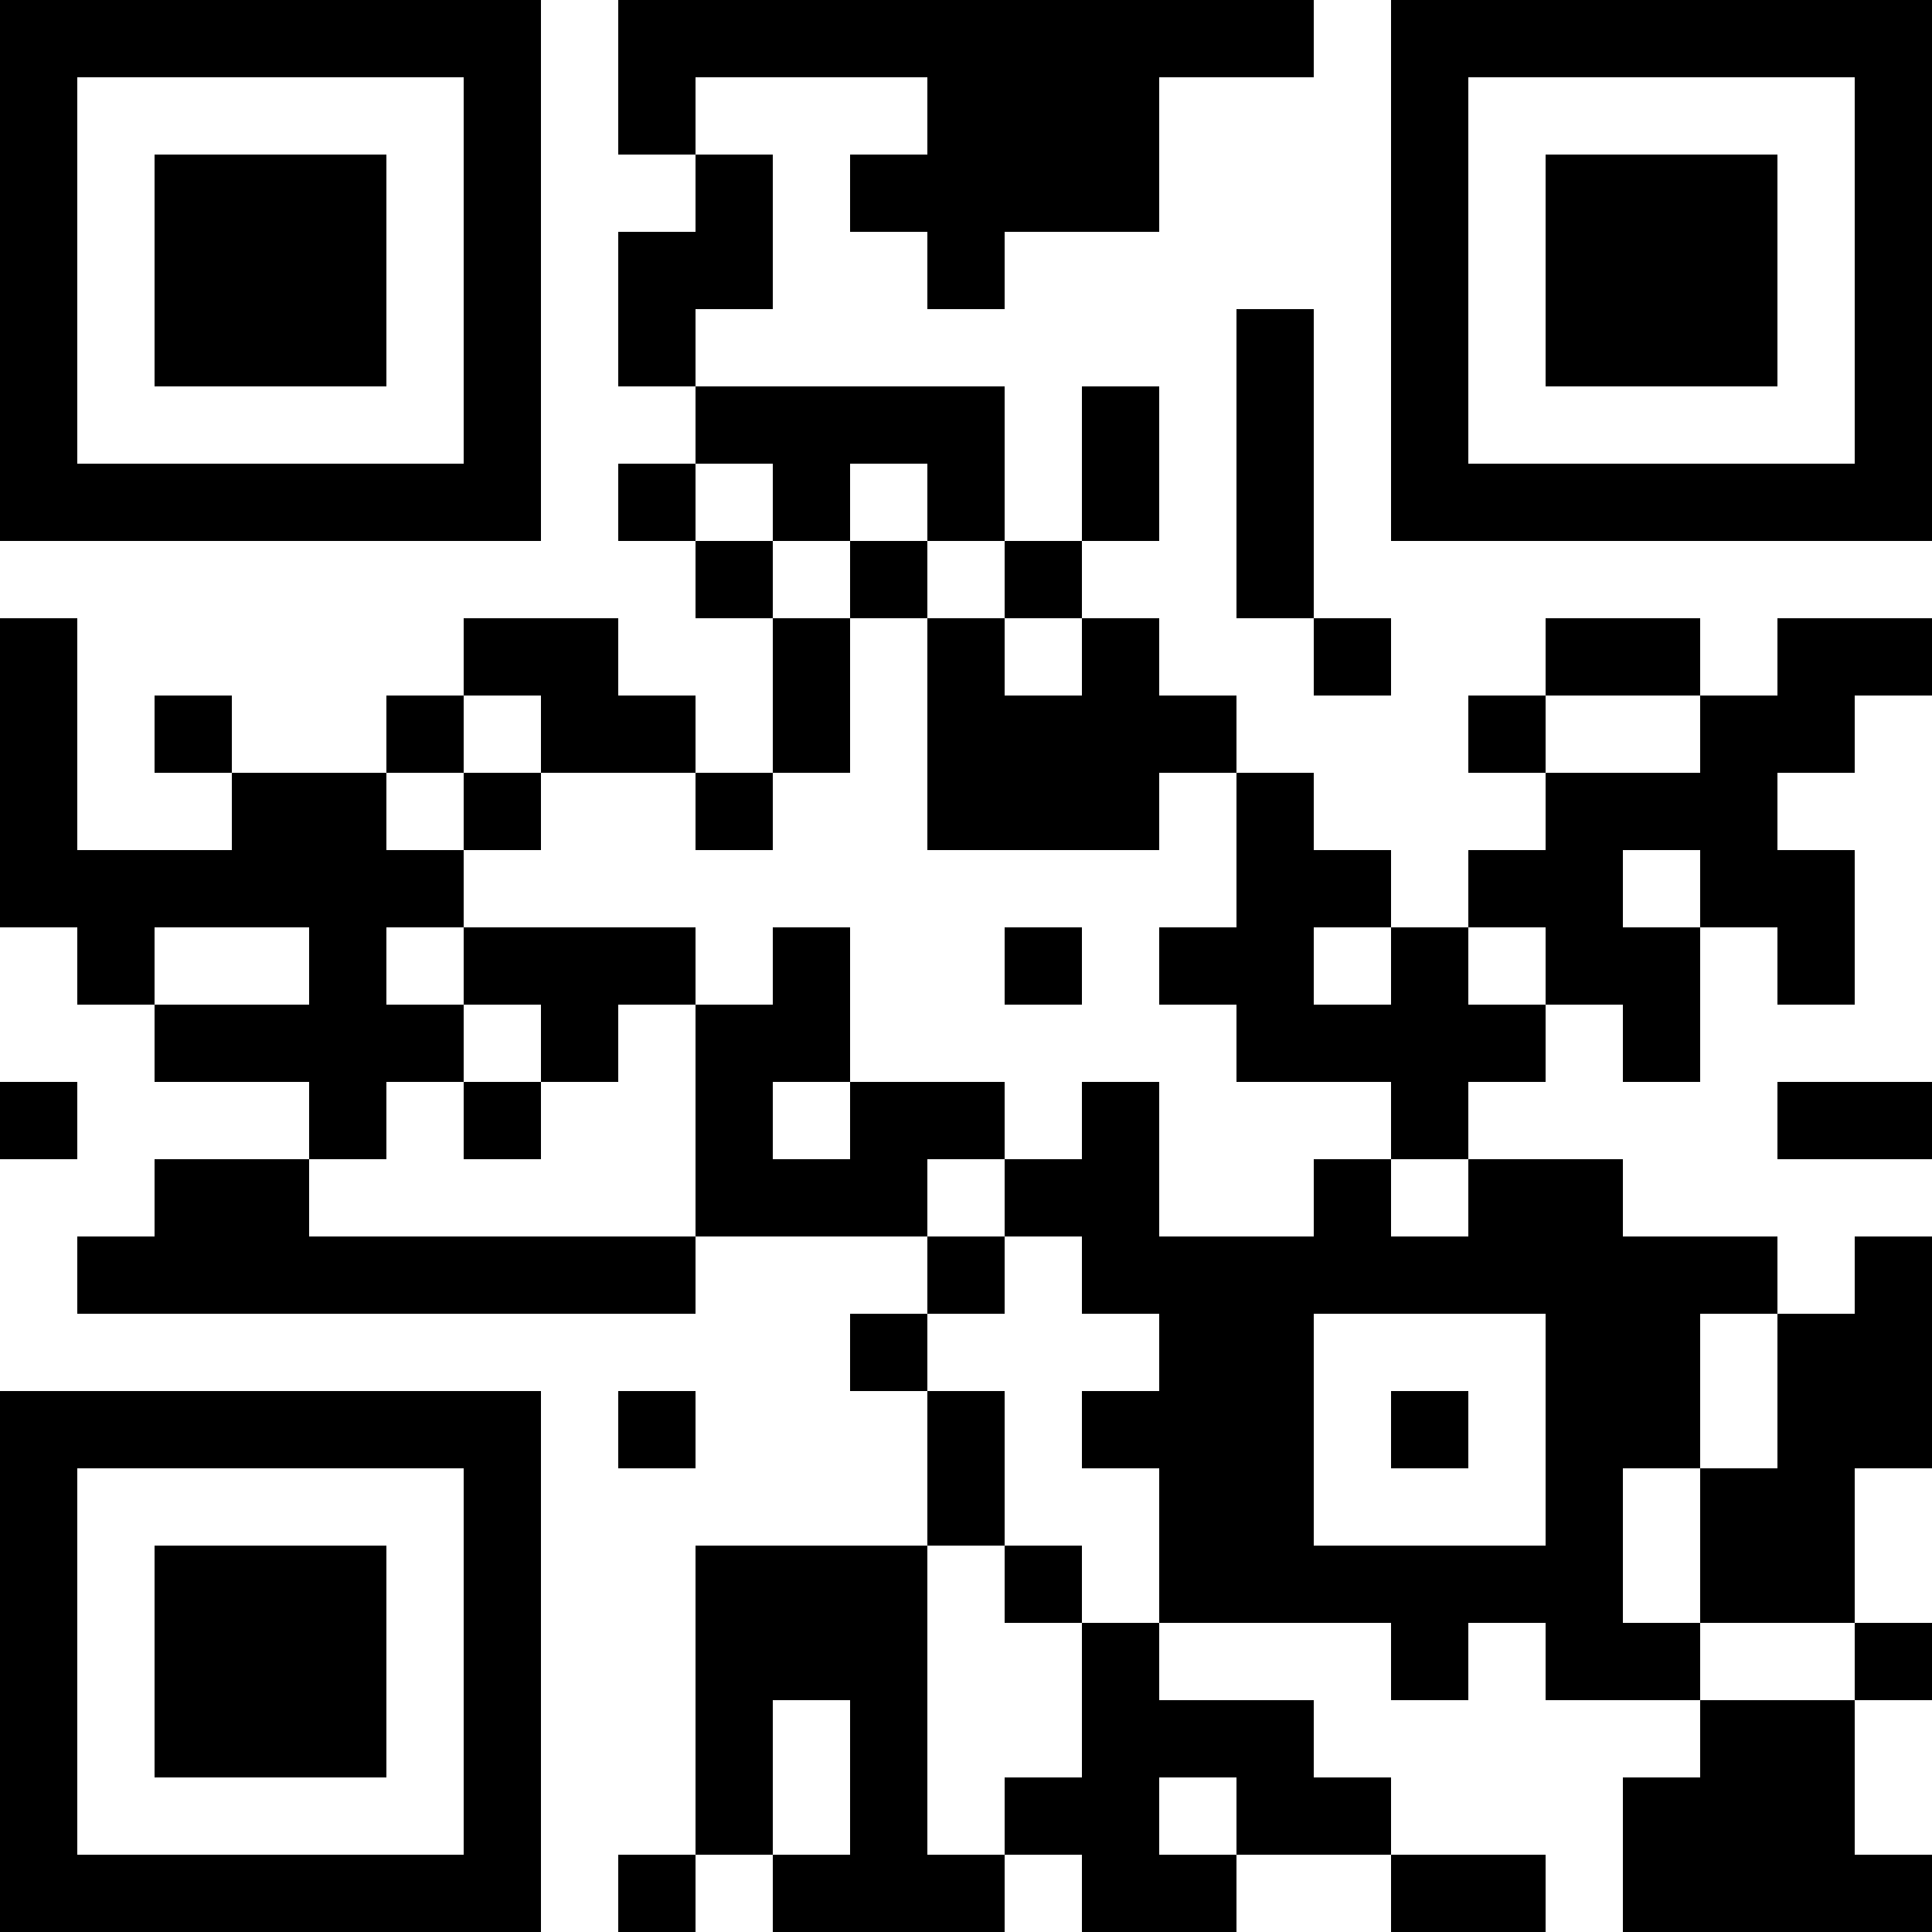 <?xml version="1.0" standalone="no"?>
<svg xmlns="http://www.w3.org/2000/svg" width="250" height="250"><rect width="100%" height="100%" fill="#808080" stroke="none"/><defs><clipPath id="clip-path-dot-color"><rect x="0" y="80" width="10" height="10" transform="rotate(0,5,85)"/><rect x="0" y="90" width="10" height="10" transform="rotate(0,5,95)"/><rect x="0" y="100" width="10" height="10" transform="rotate(0,5,105)"/><rect x="0" y="110" width="10" height="10" transform="rotate(0,5,115)"/><rect x="0" y="140" width="10" height="10" transform="rotate(0,5,145)"/><rect x="10" y="110" width="10" height="10" transform="rotate(0,15,115)"/><rect x="10" y="120" width="10" height="10" transform="rotate(0,15,125)"/><rect x="10" y="160" width="10" height="10" transform="rotate(0,15,165)"/><rect x="20" y="90" width="10" height="10" transform="rotate(0,25,95)"/><rect x="20" y="110" width="10" height="10" transform="rotate(0,25,115)"/><rect x="20" y="130" width="10" height="10" transform="rotate(0,25,135)"/><rect x="20" y="150" width="10" height="10" transform="rotate(0,25,155)"/><rect x="20" y="160" width="10" height="10" transform="rotate(0,25,165)"/><rect x="30" y="100" width="10" height="10" transform="rotate(0,35,105)"/><rect x="30" y="110" width="10" height="10" transform="rotate(0,35,115)"/><rect x="30" y="130" width="10" height="10" transform="rotate(0,35,135)"/><rect x="30" y="150" width="10" height="10" transform="rotate(0,35,155)"/><rect x="30" y="160" width="10" height="10" transform="rotate(0,35,165)"/><rect x="40" y="100" width="10" height="10" transform="rotate(0,45,105)"/><rect x="40" y="110" width="10" height="10" transform="rotate(0,45,115)"/><rect x="40" y="120" width="10" height="10" transform="rotate(0,45,125)"/><rect x="40" y="130" width="10" height="10" transform="rotate(0,45,135)"/><rect x="40" y="140" width="10" height="10" transform="rotate(0,45,145)"/><rect x="40" y="160" width="10" height="10" transform="rotate(0,45,165)"/><rect x="50" y="90" width="10" height="10" transform="rotate(0,55,95)"/><rect x="50" y="110" width="10" height="10" transform="rotate(0,55,115)"/><rect x="50" y="130" width="10" height="10" transform="rotate(0,55,135)"/><rect x="50" y="160" width="10" height="10" transform="rotate(0,55,165)"/><rect x="60" y="80" width="10" height="10" transform="rotate(0,65,85)"/><rect x="60" y="100" width="10" height="10" transform="rotate(0,65,105)"/><rect x="60" y="120" width="10" height="10" transform="rotate(0,65,125)"/><rect x="60" y="140" width="10" height="10" transform="rotate(0,65,145)"/><rect x="60" y="160" width="10" height="10" transform="rotate(0,65,165)"/><rect x="70" y="80" width="10" height="10" transform="rotate(0,75,85)"/><rect x="70" y="90" width="10" height="10" transform="rotate(0,75,95)"/><rect x="70" y="120" width="10" height="10" transform="rotate(0,75,125)"/><rect x="70" y="130" width="10" height="10" transform="rotate(0,75,135)"/><rect x="70" y="160" width="10" height="10" transform="rotate(0,75,165)"/><rect x="80" y="0" width="10" height="10" transform="rotate(0,85,5)"/><rect x="80" y="10" width="10" height="10" transform="rotate(0,85,15)"/><rect x="80" y="30" width="10" height="10" transform="rotate(0,85,35)"/><rect x="80" y="40" width="10" height="10" transform="rotate(0,85,45)"/><rect x="80" y="60" width="10" height="10" transform="rotate(0,85,65)"/><rect x="80" y="90" width="10" height="10" transform="rotate(0,85,95)"/><rect x="80" y="120" width="10" height="10" transform="rotate(0,85,125)"/><rect x="80" y="160" width="10" height="10" transform="rotate(0,85,165)"/><rect x="80" y="180" width="10" height="10" transform="rotate(0,85,185)"/><rect x="80" y="240" width="10" height="10" transform="rotate(0,85,245)"/><rect x="90" y="0" width="10" height="10" transform="rotate(0,95,5)"/><rect x="90" y="20" width="10" height="10" transform="rotate(0,95,25)"/><rect x="90" y="30" width="10" height="10" transform="rotate(0,95,35)"/><rect x="90" y="50" width="10" height="10" transform="rotate(0,95,55)"/><rect x="90" y="70" width="10" height="10" transform="rotate(0,95,75)"/><rect x="90" y="100" width="10" height="10" transform="rotate(0,95,105)"/><rect x="90" y="130" width="10" height="10" transform="rotate(0,95,135)"/><rect x="90" y="140" width="10" height="10" transform="rotate(0,95,145)"/><rect x="90" y="150" width="10" height="10" transform="rotate(0,95,155)"/><rect x="90" y="200" width="10" height="10" transform="rotate(0,95,205)"/><rect x="90" y="210" width="10" height="10" transform="rotate(0,95,215)"/><rect x="90" y="220" width="10" height="10" transform="rotate(0,95,225)"/><rect x="90" y="230" width="10" height="10" transform="rotate(0,95,235)"/><rect x="100" y="0" width="10" height="10" transform="rotate(0,105,5)"/><rect x="100" y="50" width="10" height="10" transform="rotate(0,105,55)"/><rect x="100" y="60" width="10" height="10" transform="rotate(0,105,65)"/><rect x="100" y="80" width="10" height="10" transform="rotate(0,105,85)"/><rect x="100" y="90" width="10" height="10" transform="rotate(0,105,95)"/><rect x="100" y="120" width="10" height="10" transform="rotate(0,105,125)"/><rect x="100" y="130" width="10" height="10" transform="rotate(0,105,135)"/><rect x="100" y="150" width="10" height="10" transform="rotate(0,105,155)"/><rect x="100" y="200" width="10" height="10" transform="rotate(0,105,205)"/><rect x="100" y="210" width="10" height="10" transform="rotate(0,105,215)"/><rect x="100" y="240" width="10" height="10" transform="rotate(0,105,245)"/><rect x="110" y="0" width="10" height="10" transform="rotate(0,115,5)"/><rect x="110" y="20" width="10" height="10" transform="rotate(0,115,25)"/><rect x="110" y="50" width="10" height="10" transform="rotate(0,115,55)"/><rect x="110" y="70" width="10" height="10" transform="rotate(0,115,75)"/><rect x="110" y="140" width="10" height="10" transform="rotate(0,115,145)"/><rect x="110" y="150" width="10" height="10" transform="rotate(0,115,155)"/><rect x="110" y="170" width="10" height="10" transform="rotate(0,115,175)"/><rect x="110" y="200" width="10" height="10" transform="rotate(0,115,205)"/><rect x="110" y="210" width="10" height="10" transform="rotate(0,115,215)"/><rect x="110" y="220" width="10" height="10" transform="rotate(0,115,225)"/><rect x="110" y="230" width="10" height="10" transform="rotate(0,115,235)"/><rect x="110" y="240" width="10" height="10" transform="rotate(0,115,245)"/><rect x="120" y="0" width="10" height="10" transform="rotate(0,125,5)"/><rect x="120" y="10" width="10" height="10" transform="rotate(0,125,15)"/><rect x="120" y="20" width="10" height="10" transform="rotate(0,125,25)"/><rect x="120" y="30" width="10" height="10" transform="rotate(0,125,35)"/><rect x="120" y="50" width="10" height="10" transform="rotate(0,125,55)"/><rect x="120" y="60" width="10" height="10" transform="rotate(0,125,65)"/><rect x="120" y="80" width="10" height="10" transform="rotate(0,125,85)"/><rect x="120" y="90" width="10" height="10" transform="rotate(0,125,95)"/><rect x="120" y="100" width="10" height="10" transform="rotate(0,125,105)"/><rect x="120" y="140" width="10" height="10" transform="rotate(0,125,145)"/><rect x="120" y="160" width="10" height="10" transform="rotate(0,125,165)"/><rect x="120" y="180" width="10" height="10" transform="rotate(0,125,185)"/><rect x="120" y="190" width="10" height="10" transform="rotate(0,125,195)"/><rect x="120" y="240" width="10" height="10" transform="rotate(0,125,245)"/><rect x="130" y="0" width="10" height="10" transform="rotate(0,135,5)"/><rect x="130" y="10" width="10" height="10" transform="rotate(0,135,15)"/><rect x="130" y="20" width="10" height="10" transform="rotate(0,135,25)"/><rect x="130" y="70" width="10" height="10" transform="rotate(0,135,75)"/><rect x="130" y="90" width="10" height="10" transform="rotate(0,135,95)"/><rect x="130" y="100" width="10" height="10" transform="rotate(0,135,105)"/><rect x="130" y="120" width="10" height="10" transform="rotate(0,135,125)"/><rect x="130" y="150" width="10" height="10" transform="rotate(0,135,155)"/><rect x="130" y="200" width="10" height="10" transform="rotate(0,135,205)"/><rect x="130" y="230" width="10" height="10" transform="rotate(0,135,235)"/><rect x="140" y="0" width="10" height="10" transform="rotate(0,145,5)"/><rect x="140" y="10" width="10" height="10" transform="rotate(0,145,15)"/><rect x="140" y="20" width="10" height="10" transform="rotate(0,145,25)"/><rect x="140" y="50" width="10" height="10" transform="rotate(0,145,55)"/><rect x="140" y="60" width="10" height="10" transform="rotate(0,145,65)"/><rect x="140" y="80" width="10" height="10" transform="rotate(0,145,85)"/><rect x="140" y="90" width="10" height="10" transform="rotate(0,145,95)"/><rect x="140" y="100" width="10" height="10" transform="rotate(0,145,105)"/><rect x="140" y="140" width="10" height="10" transform="rotate(0,145,145)"/><rect x="140" y="150" width="10" height="10" transform="rotate(0,145,155)"/><rect x="140" y="160" width="10" height="10" transform="rotate(0,145,165)"/><rect x="140" y="180" width="10" height="10" transform="rotate(0,145,185)"/><rect x="140" y="210" width="10" height="10" transform="rotate(0,145,215)"/><rect x="140" y="220" width="10" height="10" transform="rotate(0,145,225)"/><rect x="140" y="230" width="10" height="10" transform="rotate(0,145,235)"/><rect x="140" y="240" width="10" height="10" transform="rotate(0,145,245)"/><rect x="150" y="0" width="10" height="10" transform="rotate(0,155,5)"/><rect x="150" y="90" width="10" height="10" transform="rotate(0,155,95)"/><rect x="150" y="120" width="10" height="10" transform="rotate(0,155,125)"/><rect x="150" y="160" width="10" height="10" transform="rotate(0,155,165)"/><rect x="150" y="170" width="10" height="10" transform="rotate(0,155,175)"/><rect x="150" y="180" width="10" height="10" transform="rotate(0,155,185)"/><rect x="150" y="190" width="10" height="10" transform="rotate(0,155,195)"/><rect x="150" y="200" width="10" height="10" transform="rotate(0,155,205)"/><rect x="150" y="220" width="10" height="10" transform="rotate(0,155,225)"/><rect x="150" y="240" width="10" height="10" transform="rotate(0,155,245)"/><rect x="160" y="0" width="10" height="10" transform="rotate(0,165,5)"/><rect x="160" y="40" width="10" height="10" transform="rotate(0,165,45)"/><rect x="160" y="50" width="10" height="10" transform="rotate(0,165,55)"/><rect x="160" y="60" width="10" height="10" transform="rotate(0,165,65)"/><rect x="160" y="70" width="10" height="10" transform="rotate(0,165,75)"/><rect x="160" y="100" width="10" height="10" transform="rotate(0,165,105)"/><rect x="160" y="110" width="10" height="10" transform="rotate(0,165,115)"/><rect x="160" y="120" width="10" height="10" transform="rotate(0,165,125)"/><rect x="160" y="130" width="10" height="10" transform="rotate(0,165,135)"/><rect x="160" y="160" width="10" height="10" transform="rotate(0,165,165)"/><rect x="160" y="170" width="10" height="10" transform="rotate(0,165,175)"/><rect x="160" y="180" width="10" height="10" transform="rotate(0,165,185)"/><rect x="160" y="190" width="10" height="10" transform="rotate(0,165,195)"/><rect x="160" y="200" width="10" height="10" transform="rotate(0,165,205)"/><rect x="160" y="220" width="10" height="10" transform="rotate(0,165,225)"/><rect x="160" y="230" width="10" height="10" transform="rotate(0,165,235)"/><rect x="170" y="80" width="10" height="10" transform="rotate(0,175,85)"/><rect x="170" y="110" width="10" height="10" transform="rotate(0,175,115)"/><rect x="170" y="130" width="10" height="10" transform="rotate(0,175,135)"/><rect x="170" y="150" width="10" height="10" transform="rotate(0,175,155)"/><rect x="170" y="160" width="10" height="10" transform="rotate(0,175,165)"/><rect x="170" y="200" width="10" height="10" transform="rotate(0,175,205)"/><rect x="170" y="230" width="10" height="10" transform="rotate(0,175,235)"/><rect x="180" y="120" width="10" height="10" transform="rotate(0,185,125)"/><rect x="180" y="130" width="10" height="10" transform="rotate(0,185,135)"/><rect x="180" y="140" width="10" height="10" transform="rotate(0,185,145)"/><rect x="180" y="160" width="10" height="10" transform="rotate(0,185,165)"/><rect x="180" y="180" width="10" height="10" transform="rotate(0,185,185)"/><rect x="180" y="200" width="10" height="10" transform="rotate(0,185,205)"/><rect x="180" y="210" width="10" height="10" transform="rotate(0,185,215)"/><rect x="180" y="240" width="10" height="10" transform="rotate(0,185,245)"/><rect x="190" y="90" width="10" height="10" transform="rotate(0,195,95)"/><rect x="190" y="110" width="10" height="10" transform="rotate(0,195,115)"/><rect x="190" y="130" width="10" height="10" transform="rotate(0,195,135)"/><rect x="190" y="150" width="10" height="10" transform="rotate(0,195,155)"/><rect x="190" y="160" width="10" height="10" transform="rotate(0,195,165)"/><rect x="190" y="200" width="10" height="10" transform="rotate(0,195,205)"/><rect x="190" y="240" width="10" height="10" transform="rotate(0,195,245)"/><rect x="200" y="80" width="10" height="10" transform="rotate(0,205,85)"/><rect x="200" y="100" width="10" height="10" transform="rotate(0,205,105)"/><rect x="200" y="110" width="10" height="10" transform="rotate(0,205,115)"/><rect x="200" y="120" width="10" height="10" transform="rotate(0,205,125)"/><rect x="200" y="150" width="10" height="10" transform="rotate(0,205,155)"/><rect x="200" y="160" width="10" height="10" transform="rotate(0,205,165)"/><rect x="200" y="170" width="10" height="10" transform="rotate(0,205,175)"/><rect x="200" y="180" width="10" height="10" transform="rotate(0,205,185)"/><rect x="200" y="190" width="10" height="10" transform="rotate(0,205,195)"/><rect x="200" y="200" width="10" height="10" transform="rotate(0,205,205)"/><rect x="200" y="210" width="10" height="10" transform="rotate(0,205,215)"/><rect x="210" y="80" width="10" height="10" transform="rotate(0,215,85)"/><rect x="210" y="100" width="10" height="10" transform="rotate(0,215,105)"/><rect x="210" y="120" width="10" height="10" transform="rotate(0,215,125)"/><rect x="210" y="130" width="10" height="10" transform="rotate(0,215,135)"/><rect x="210" y="160" width="10" height="10" transform="rotate(0,215,165)"/><rect x="210" y="170" width="10" height="10" transform="rotate(0,215,175)"/><rect x="210" y="180" width="10" height="10" transform="rotate(0,215,185)"/><rect x="210" y="210" width="10" height="10" transform="rotate(0,215,215)"/><rect x="210" y="230" width="10" height="10" transform="rotate(0,215,235)"/><rect x="210" y="240" width="10" height="10" transform="rotate(0,215,245)"/><rect x="220" y="90" width="10" height="10" transform="rotate(0,225,95)"/><rect x="220" y="100" width="10" height="10" transform="rotate(0,225,105)"/><rect x="220" y="110" width="10" height="10" transform="rotate(0,225,115)"/><rect x="220" y="160" width="10" height="10" transform="rotate(0,225,165)"/><rect x="220" y="190" width="10" height="10" transform="rotate(0,225,195)"/><rect x="220" y="200" width="10" height="10" transform="rotate(0,225,205)"/><rect x="220" y="220" width="10" height="10" transform="rotate(0,225,225)"/><rect x="220" y="230" width="10" height="10" transform="rotate(0,225,235)"/><rect x="220" y="240" width="10" height="10" transform="rotate(0,225,245)"/><rect x="230" y="80" width="10" height="10" transform="rotate(0,235,85)"/><rect x="230" y="90" width="10" height="10" transform="rotate(0,235,95)"/><rect x="230" y="110" width="10" height="10" transform="rotate(0,235,115)"/><rect x="230" y="120" width="10" height="10" transform="rotate(0,235,125)"/><rect x="230" y="140" width="10" height="10" transform="rotate(0,235,145)"/><rect x="230" y="170" width="10" height="10" transform="rotate(0,235,175)"/><rect x="230" y="180" width="10" height="10" transform="rotate(0,235,185)"/><rect x="230" y="190" width="10" height="10" transform="rotate(0,235,195)"/><rect x="230" y="200" width="10" height="10" transform="rotate(0,235,205)"/><rect x="230" y="220" width="10" height="10" transform="rotate(0,235,225)"/><rect x="230" y="230" width="10" height="10" transform="rotate(0,235,235)"/><rect x="230" y="240" width="10" height="10" transform="rotate(0,235,245)"/><rect x="240" y="80" width="10" height="10" transform="rotate(0,245,85)"/><rect x="240" y="140" width="10" height="10" transform="rotate(0,245,145)"/><rect x="240" y="160" width="10" height="10" transform="rotate(0,245,165)"/><rect x="240" y="170" width="10" height="10" transform="rotate(0,245,175)"/><rect x="240" y="180" width="10" height="10" transform="rotate(0,245,185)"/><rect x="240" y="210" width="10" height="10" transform="rotate(0,245,215)"/><rect x="240" y="240" width="10" height="10" transform="rotate(0,245,245)"/><path clip-rule="evenodd" d="M 0 0v 70h 70v -70zM 10 10h 50v 50h -50z" transform="rotate(0,35,35)"/><rect x="20" y="20" width="30" height="30" transform="rotate(0,35,35)"/><path clip-rule="evenodd" d="M 180 0v 70h 70v -70zM 190 10h 50v 50h -50z" transform="rotate(90,215,35)"/><rect x="200" y="20" width="30" height="30" transform="rotate(90,215,35)"/><path clip-rule="evenodd" d="M 0 180v 70h 70v -70zM 10 190h 50v 50h -50z" transform="rotate(-90,35,215)"/><rect x="20" y="200" width="30" height="30" transform="rotate(-90,35,215)"/></clipPath></defs><rect x="0" y="0" height="250" width="250" clip-path="url('#clip-path-background-color')" fill="#ffffff"/><rect x="0" y="0" height="250" width="250" clip-path="url('#clip-path-dot-color')" fill="#000000"/></svg>